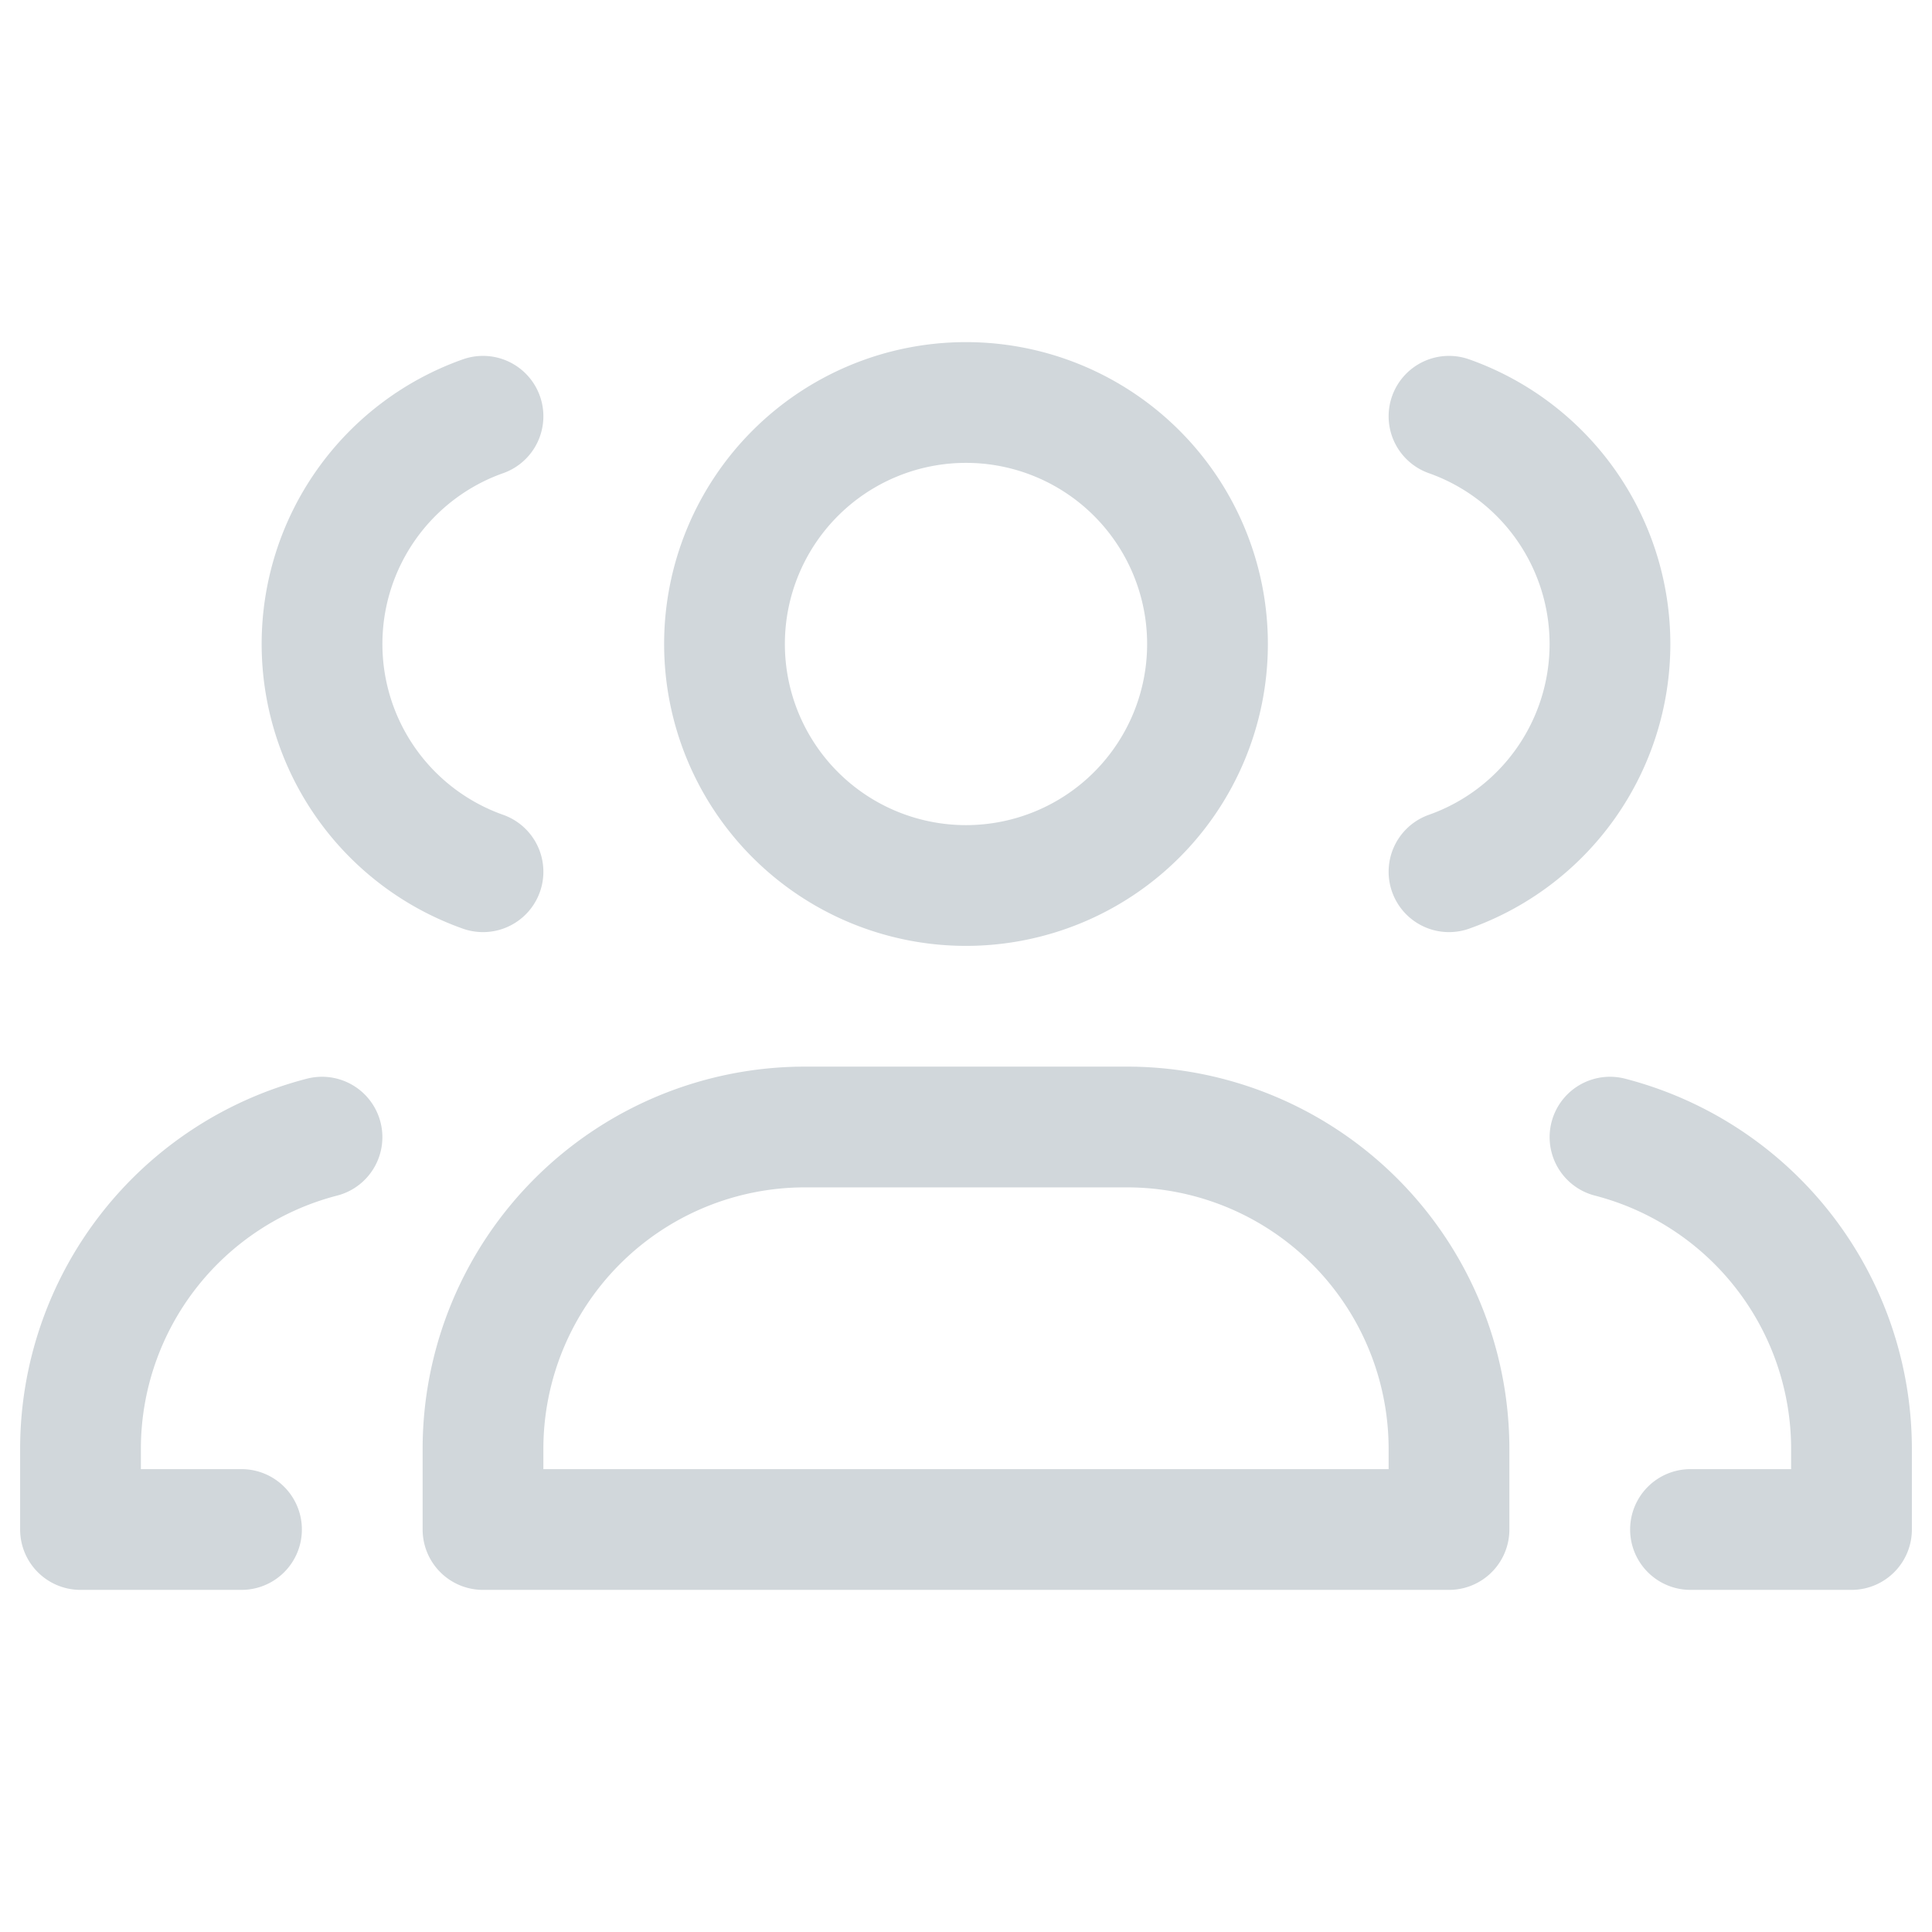 <svg xmlns="http://www.w3.org/2000/svg" width="800" height="800" fill="none" viewBox="0 0 24 24"><path stroke="#d1d7db" stroke-linecap="round" stroke-linejoin="round" stroke-width="1.5" d="M3 19H1v-1a4.002 4.002 0 0 1 3-3.874m2-3.297a3.001 3.001 0 0 1 0-5.658M21 19h2v-1a4.002 4.002 0 0 0-3-3.874m-2-8.955a3.001 3.001 0 0 1 0 5.658M10 14h4a4 4 0 0 1 4 4v1H6v-1a4 4 0 0 1 4-4Zm5-6a3 3 0 1 1-6 0 3 3 0 0 1 6 0Z"/></svg>